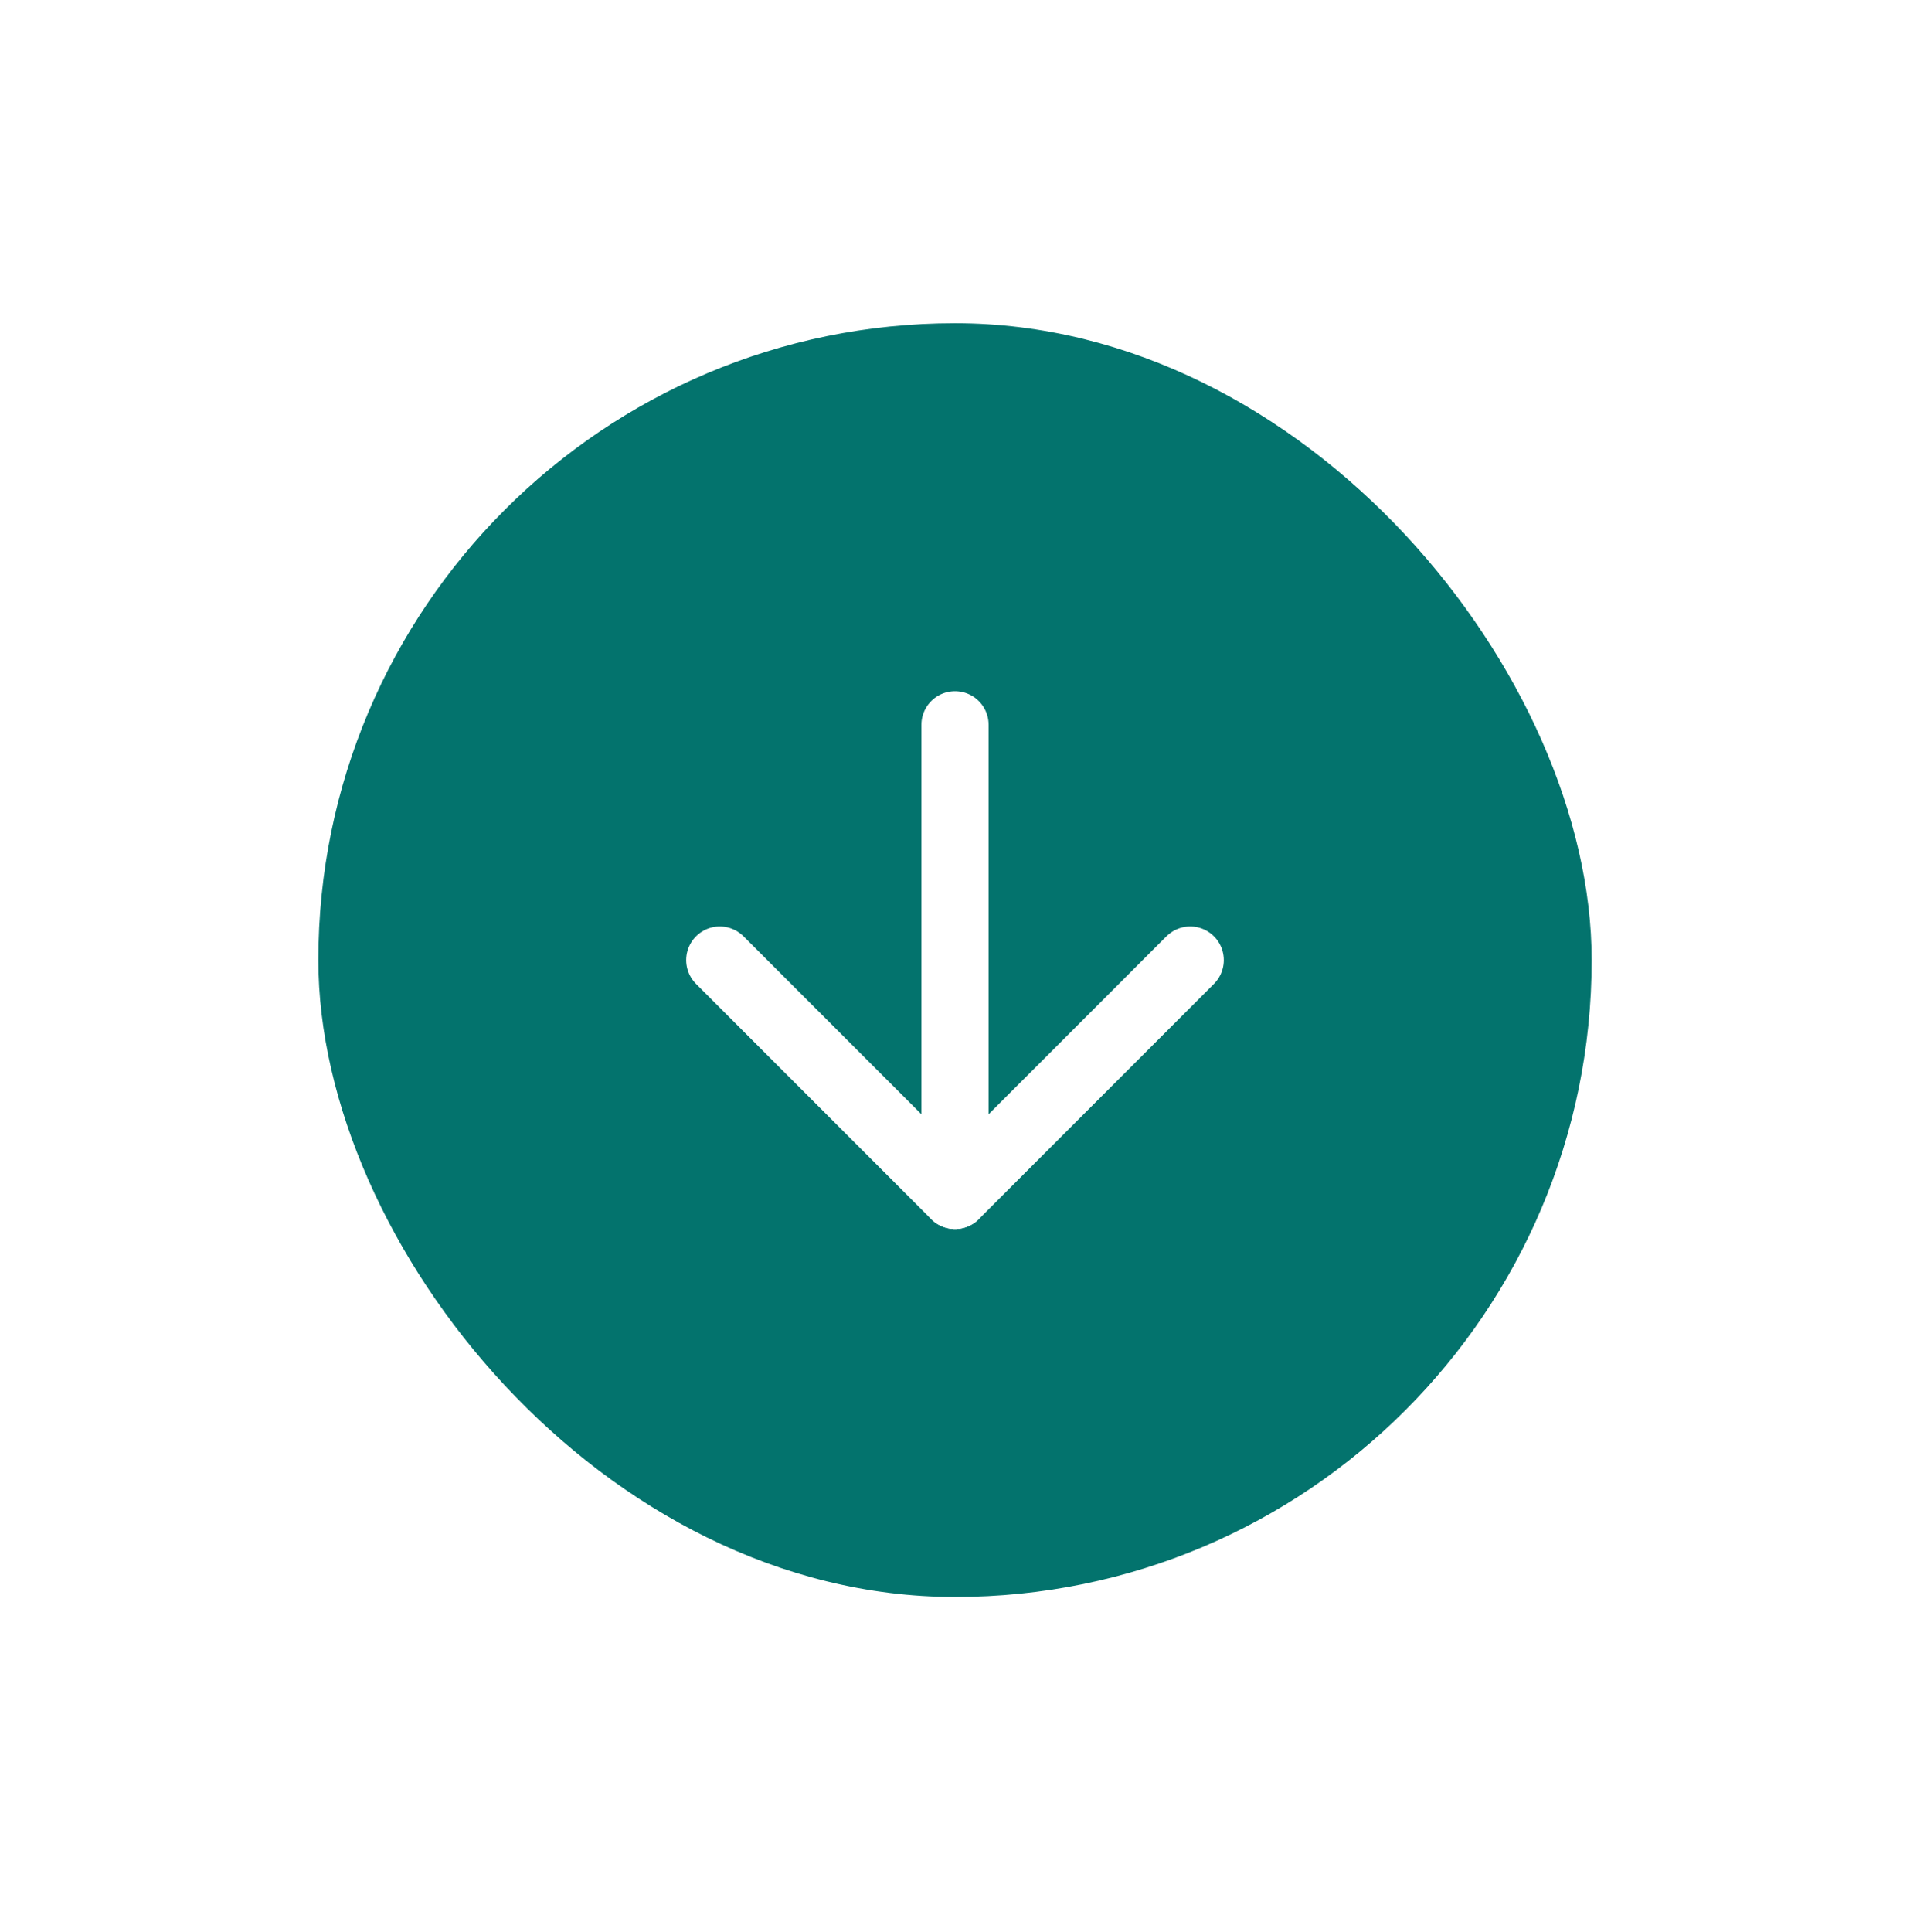<svg width="90" height="91" viewBox="0 0 90 91" fill="none" xmlns="http://www.w3.org/2000/svg">
<g filter="url(#filter0_d_548_23942)">
<rect x="13" y="13.226" width="60" height="60" rx="30" fill="#03736D"/>
<path d="M43 32.143V54.31" stroke="white" stroke-width="3.167" stroke-linecap="round" stroke-linejoin="round"/>
<path d="M54.083 43.226L43 54.31L31.916 43.226" stroke="white" stroke-width="3.167" stroke-linecap="round" stroke-linejoin="round"/>
</g>
<defs>
<filter id="filter0_d_548_23942" x="0" y="0.226" width="90" height="90" filterUnits="userSpaceOnUse" color-interpolation-filters="sRGB">
<feFlood flood-opacity="0" result="BackgroundImageFix"/>
<feColorMatrix in="SourceAlpha" type="matrix" values="0 0 0 0 0 0 0 0 0 0 0 0 0 0 0 0 0 0 127 0" result="hardAlpha"/>
<feOffset dx="2" dy="2"/>
<feGaussianBlur stdDeviation="7.5"/>
<feComposite in2="hardAlpha" operator="out"/>
<feColorMatrix type="matrix" values="0 0 0 0 0 0 0 0 0 0.188 0 0 0 0 0.178 0 0 0 0.8 0"/>
<feBlend mode="normal" in2="BackgroundImageFix" result="effect1_dropShadow_548_23942"/>
<feBlend mode="normal" in="SourceGraphic" in2="effect1_dropShadow_548_23942" result="shape"/>
</filter>
</defs>
</svg>
